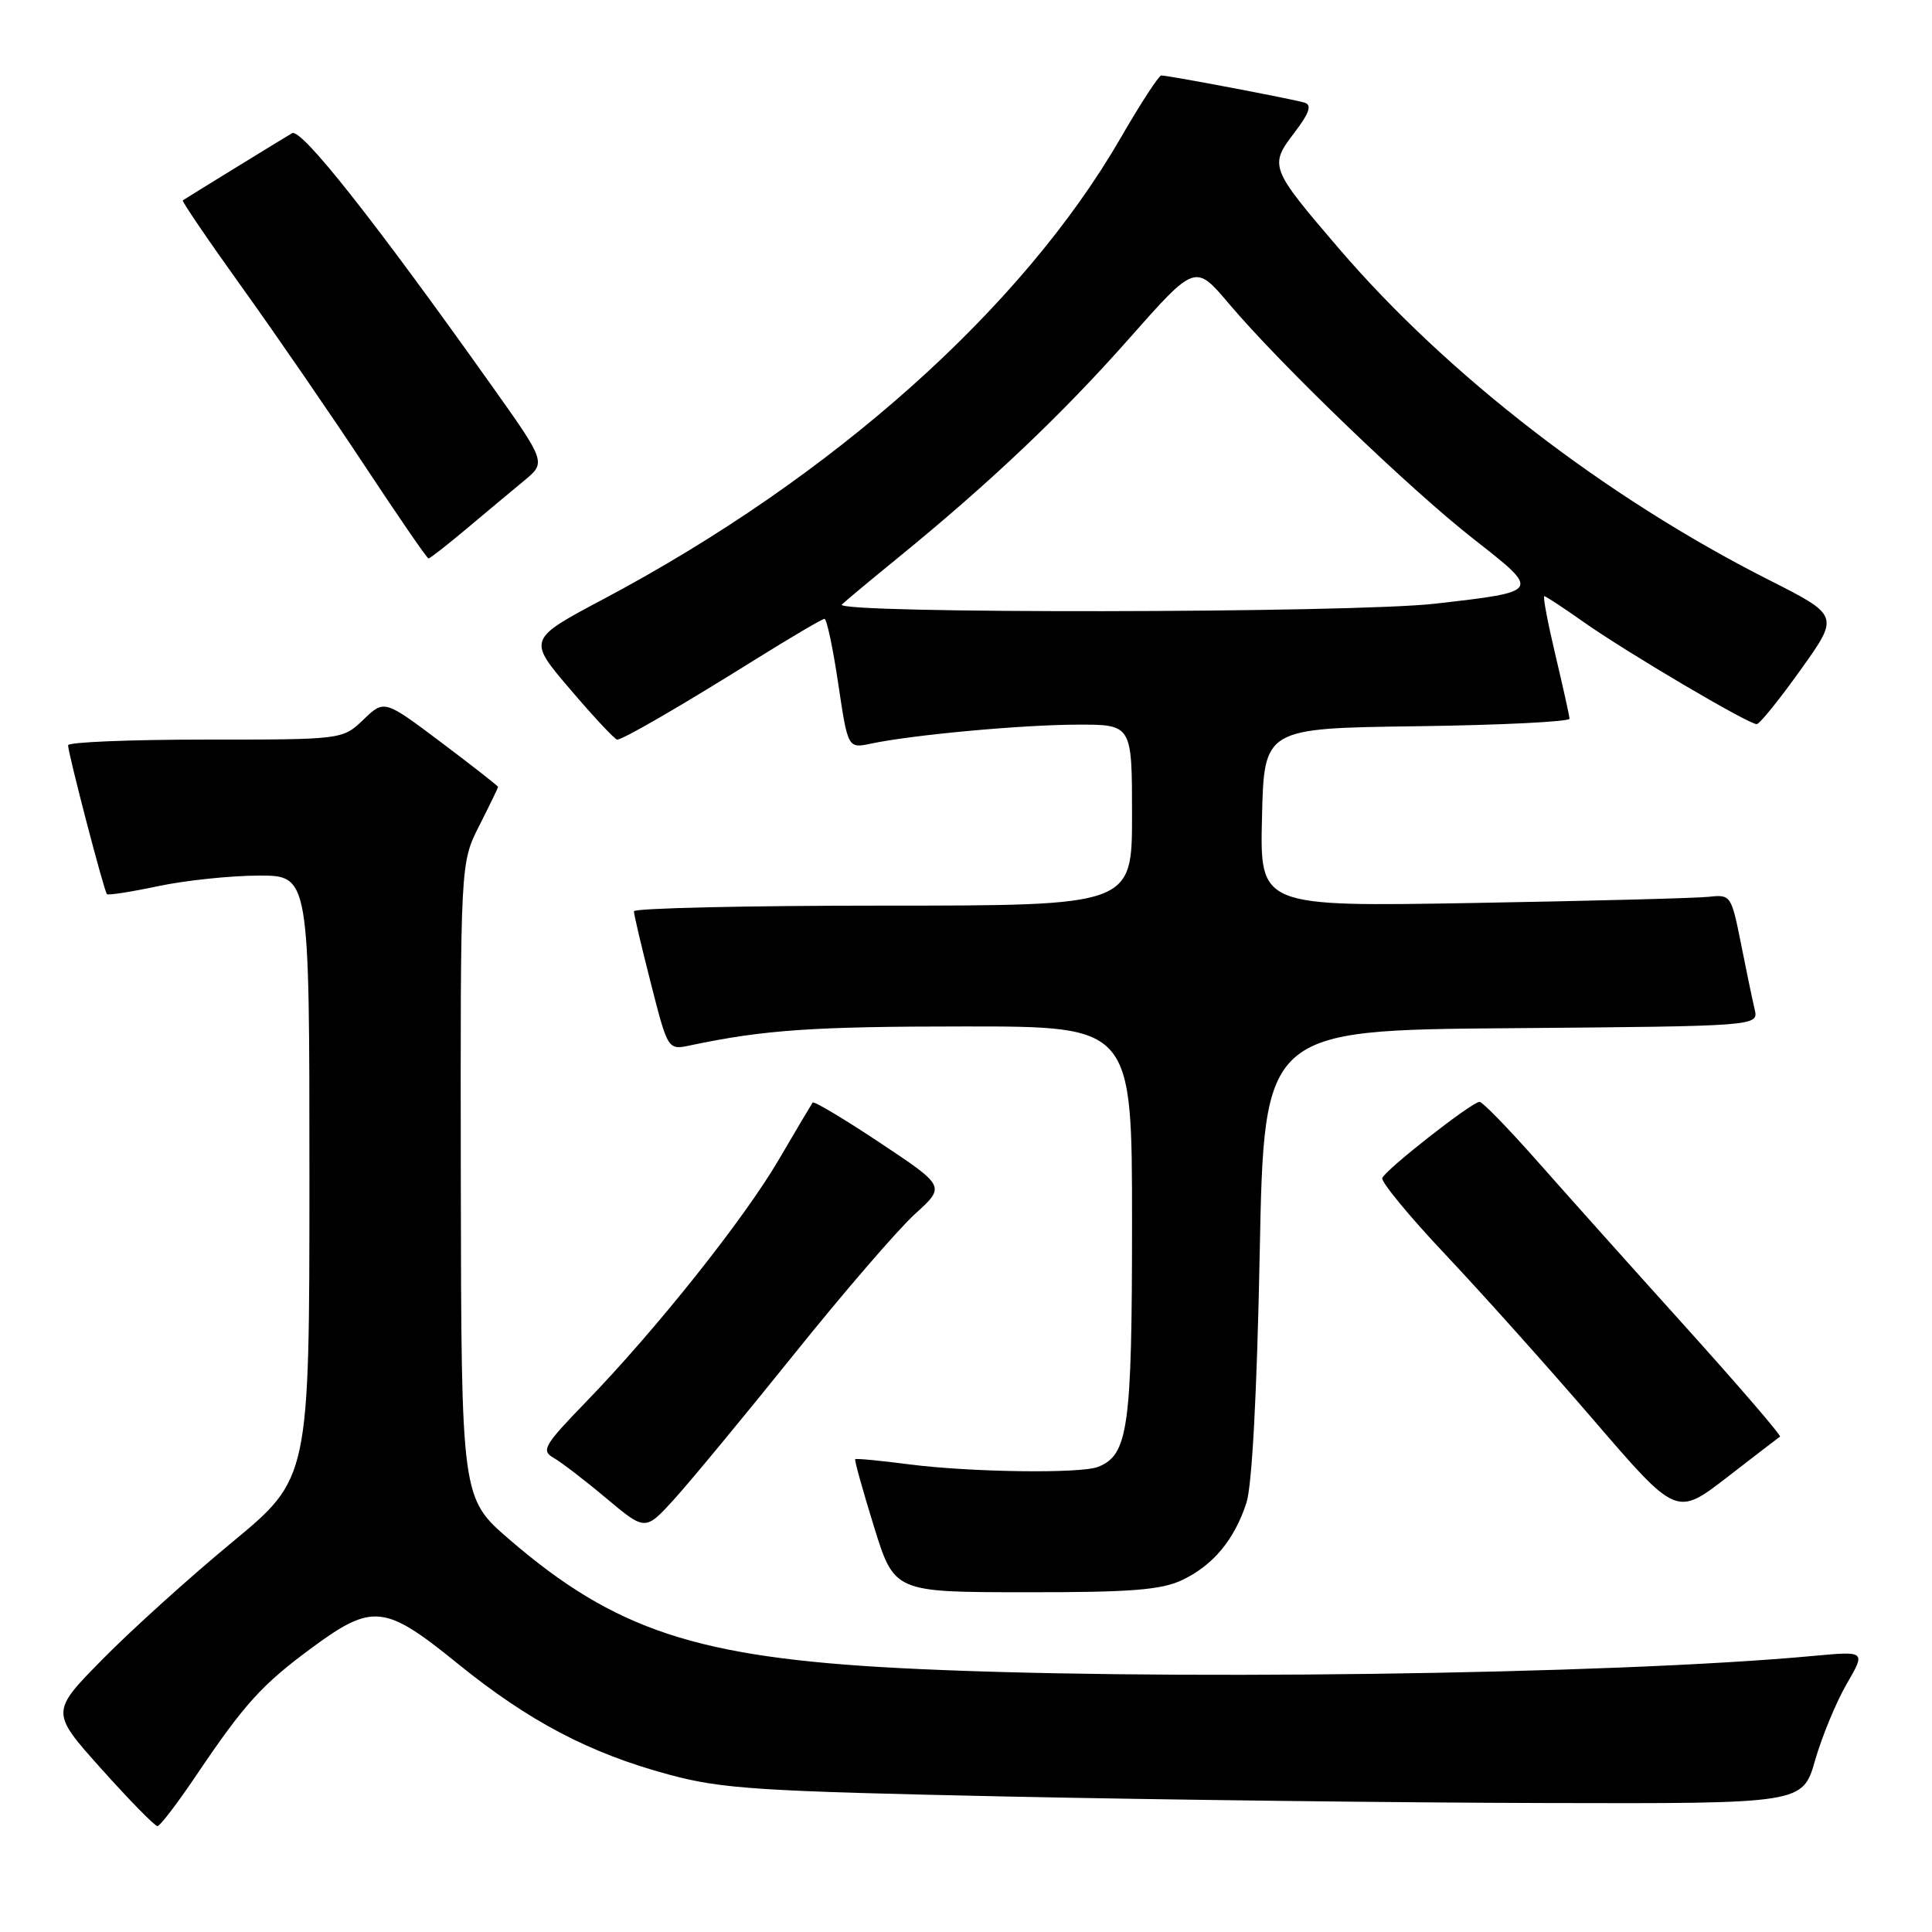 <?xml version="1.0" encoding="UTF-8" standalone="no"?>
<!DOCTYPE svg PUBLIC "-//W3C//DTD SVG 1.1//EN" "http://www.w3.org/Graphics/SVG/1.1/DTD/svg11.dtd" >
<svg xmlns="http://www.w3.org/2000/svg" xmlns:xlink="http://www.w3.org/1999/xlink" version="1.1" viewBox="0 0 256 256">
 <g >
 <path fill="currentColor"
d=" M 26.00 235.25 C 32.39 225.77 34.71 223.21 41.35 218.32 C 49.36 212.43 50.99 212.60 60.60 220.40 C 70.07 228.08 78.11 232.31 88.66 235.15 C 95.65 237.04 100.50 237.35 133.50 238.05 C 153.85 238.48 185.88 238.87 204.68 238.91 C 238.86 239.00 238.86 239.00 240.51 233.25 C 241.42 230.09 243.30 225.54 244.69 223.14 C 247.22 218.78 247.22 218.78 240.36 219.41 C 213.59 221.91 151.54 222.73 119.00 221.02 C 92.35 219.62 81.48 216.03 67.51 204.00 C 61.13 198.50 61.13 198.50 61.06 156.42 C 61.00 114.34 61.00 114.34 63.50 109.42 C 64.87 106.71 65.99 104.40 66.00 104.27 C 66.00 104.15 62.61 101.49 58.46 98.37 C 50.92 92.70 50.92 92.70 48.16 95.35 C 45.39 98.00 45.39 98.00 27.20 98.00 C 17.19 98.00 9.01 98.34 9.02 98.75 C 9.05 99.94 13.80 118.13 14.17 118.48 C 14.35 118.65 17.42 118.17 21.00 117.41 C 24.58 116.66 30.54 116.03 34.25 116.02 C 41.00 116.00 41.00 116.00 41.00 155.94 C 41.00 195.89 41.00 195.89 30.75 204.36 C 25.11 209.02 17.39 215.99 13.60 219.85 C 6.69 226.86 6.69 226.86 13.47 234.43 C 17.20 238.59 20.53 241.99 20.87 241.97 C 21.22 241.95 23.52 238.93 26.00 235.25 Z  M 156.63 209.37 C 160.74 207.42 163.55 204.05 165.16 199.13 C 165.90 196.86 166.56 184.49 166.92 166.00 C 167.50 136.50 167.50 136.50 200.27 136.24 C 233.03 135.97 233.03 135.97 232.50 133.74 C 232.21 132.51 231.39 128.57 230.68 125.00 C 229.41 118.64 229.32 118.51 226.44 118.83 C 224.82 119.01 210.77 119.38 195.22 119.65 C 166.94 120.14 166.94 120.14 167.22 108.32 C 167.50 96.50 167.50 96.50 187.75 96.23 C 198.89 96.08 207.98 95.63 207.97 95.23 C 207.95 94.83 207.10 91.01 206.09 86.75 C 205.08 82.49 204.42 79.00 204.63 79.00 C 204.83 79.00 207.13 80.51 209.75 82.36 C 215.46 86.40 231.77 96.02 232.78 95.95 C 233.18 95.92 235.80 92.67 238.61 88.73 C 243.73 81.57 243.73 81.57 234.34 76.82 C 212.75 65.89 191.88 49.80 177.42 32.94 C 168.28 22.28 168.16 21.97 171.50 17.60 C 173.51 14.96 173.86 13.91 172.86 13.60 C 171.32 13.13 154.83 10.00 153.88 10.00 C 153.55 10.00 151.13 13.71 148.51 18.25 C 135.46 40.84 110.36 63.24 80.04 79.34 C 69.90 84.72 69.90 84.72 75.57 91.36 C 78.68 95.01 81.48 98.00 81.78 98.00 C 82.54 98.00 90.00 93.68 100.11 87.37 C 104.84 84.42 108.96 82.00 109.25 82.00 C 109.55 82.00 110.37 85.87 111.07 90.59 C 112.35 99.18 112.35 99.18 115.42 98.53 C 121.01 97.36 135.38 96.04 142.75 96.02 C 150.00 96.00 150.00 96.00 150.00 108.00 C 150.00 120.00 150.00 120.00 117.00 120.00 C 98.85 120.00 84.00 120.34 84.00 120.75 C 83.99 121.16 85.01 125.47 86.25 130.32 C 88.50 139.15 88.50 139.15 91.50 138.51 C 101.23 136.46 107.73 136.01 127.75 136.01 C 150.00 136.00 150.00 136.00 150.00 162.05 C 150.00 189.26 149.50 192.83 145.46 194.38 C 143.11 195.28 128.63 195.08 120.52 194.04 C 116.67 193.54 113.43 193.23 113.32 193.35 C 113.20 193.47 114.32 197.48 115.80 202.27 C 118.50 210.97 118.50 210.97 135.85 210.98 C 149.82 211.00 153.86 210.68 156.63 209.37 Z  M 105.17 179.50 C 111.79 171.25 119.03 162.86 121.25 160.85 C 125.28 157.20 125.28 157.20 116.63 151.44 C 111.87 148.28 107.85 145.87 107.68 146.09 C 107.52 146.32 105.51 149.70 103.23 153.60 C 98.62 161.50 86.95 176.17 77.61 185.80 C 72.12 191.47 71.68 192.21 73.32 193.15 C 74.33 193.72 77.48 196.13 80.32 198.52 C 85.50 202.86 85.50 202.86 89.31 198.68 C 91.40 196.38 98.54 187.75 105.17 179.50 Z  M 235.86 190.36 C 236.06 190.22 230.42 183.67 223.33 175.80 C 216.24 167.94 207.36 158.01 203.60 153.75 C 199.83 149.49 196.44 146.00 196.05 146.00 C 195.05 146.00 183.57 154.99 183.16 156.10 C 182.98 156.60 186.75 161.18 191.55 166.26 C 196.34 171.34 205.19 181.22 211.20 188.21 C 222.14 200.92 222.14 200.92 228.82 195.77 C 232.49 192.93 235.66 190.49 235.86 190.36 Z  M 61.81 70.07 C 64.39 67.90 67.82 65.04 69.44 63.70 C 72.38 61.27 72.38 61.27 65.00 50.89 C 49.42 28.97 39.90 16.94 38.70 17.65 C 37.59 18.30 24.86 26.12 24.22 26.55 C 24.06 26.65 27.61 31.86 32.10 38.12 C 36.59 44.38 43.90 55.01 48.35 61.75 C 52.80 68.49 56.59 74.00 56.78 74.00 C 56.97 74.00 59.24 72.23 61.81 70.07 Z  M 111.55 80.10 C 112.07 79.60 115.45 76.79 119.06 73.85 C 131.21 63.94 140.74 54.90 149.58 44.90 C 158.37 34.96 158.37 34.96 162.83 40.23 C 169.71 48.37 186.85 64.85 195.33 71.48 C 204.20 78.42 204.23 78.38 190.17 79.99 C 179.21 81.25 110.24 81.34 111.55 80.10 Z "/>
</g>
</svg>